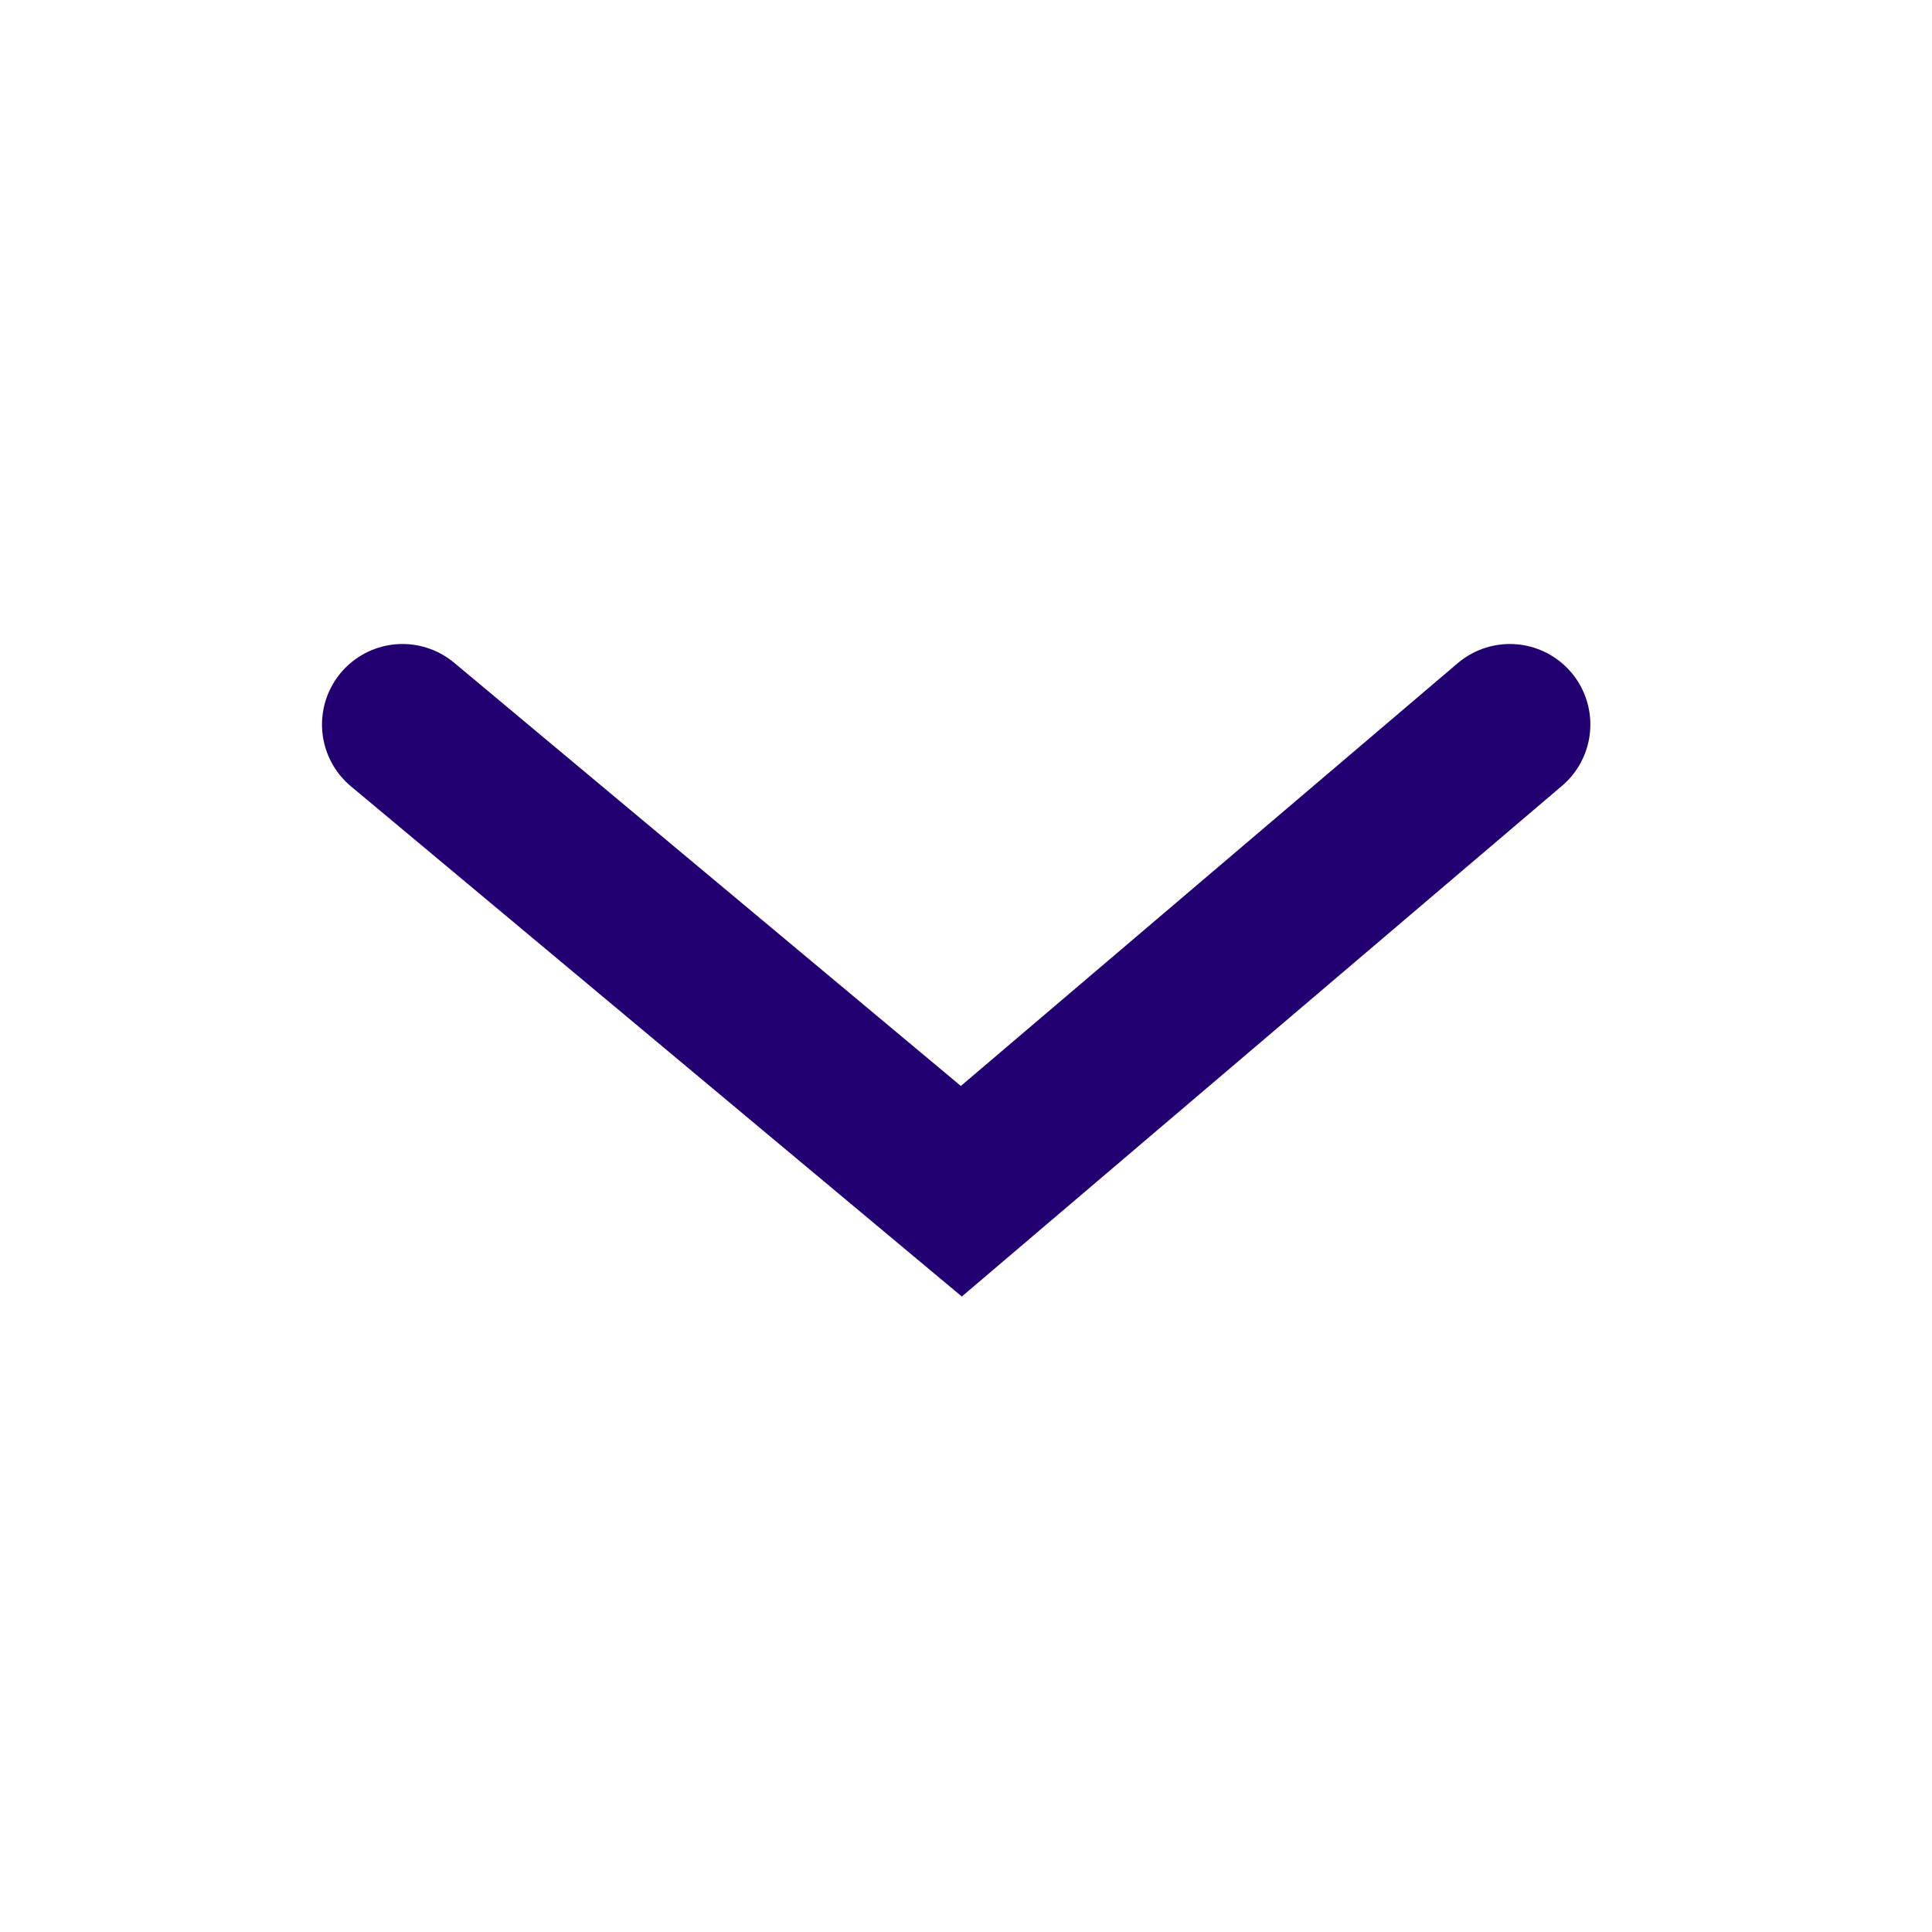 <svg xmlns="http://www.w3.org/2000/svg" width="16" height="16" viewBox="0 0 24 24">
    <path fill="none" fill-rule="nonzero" stroke="#220072" stroke-linecap="round" stroke-width="2" d="M5 9l6.942 5.798L18.756 9"/>
</svg>
